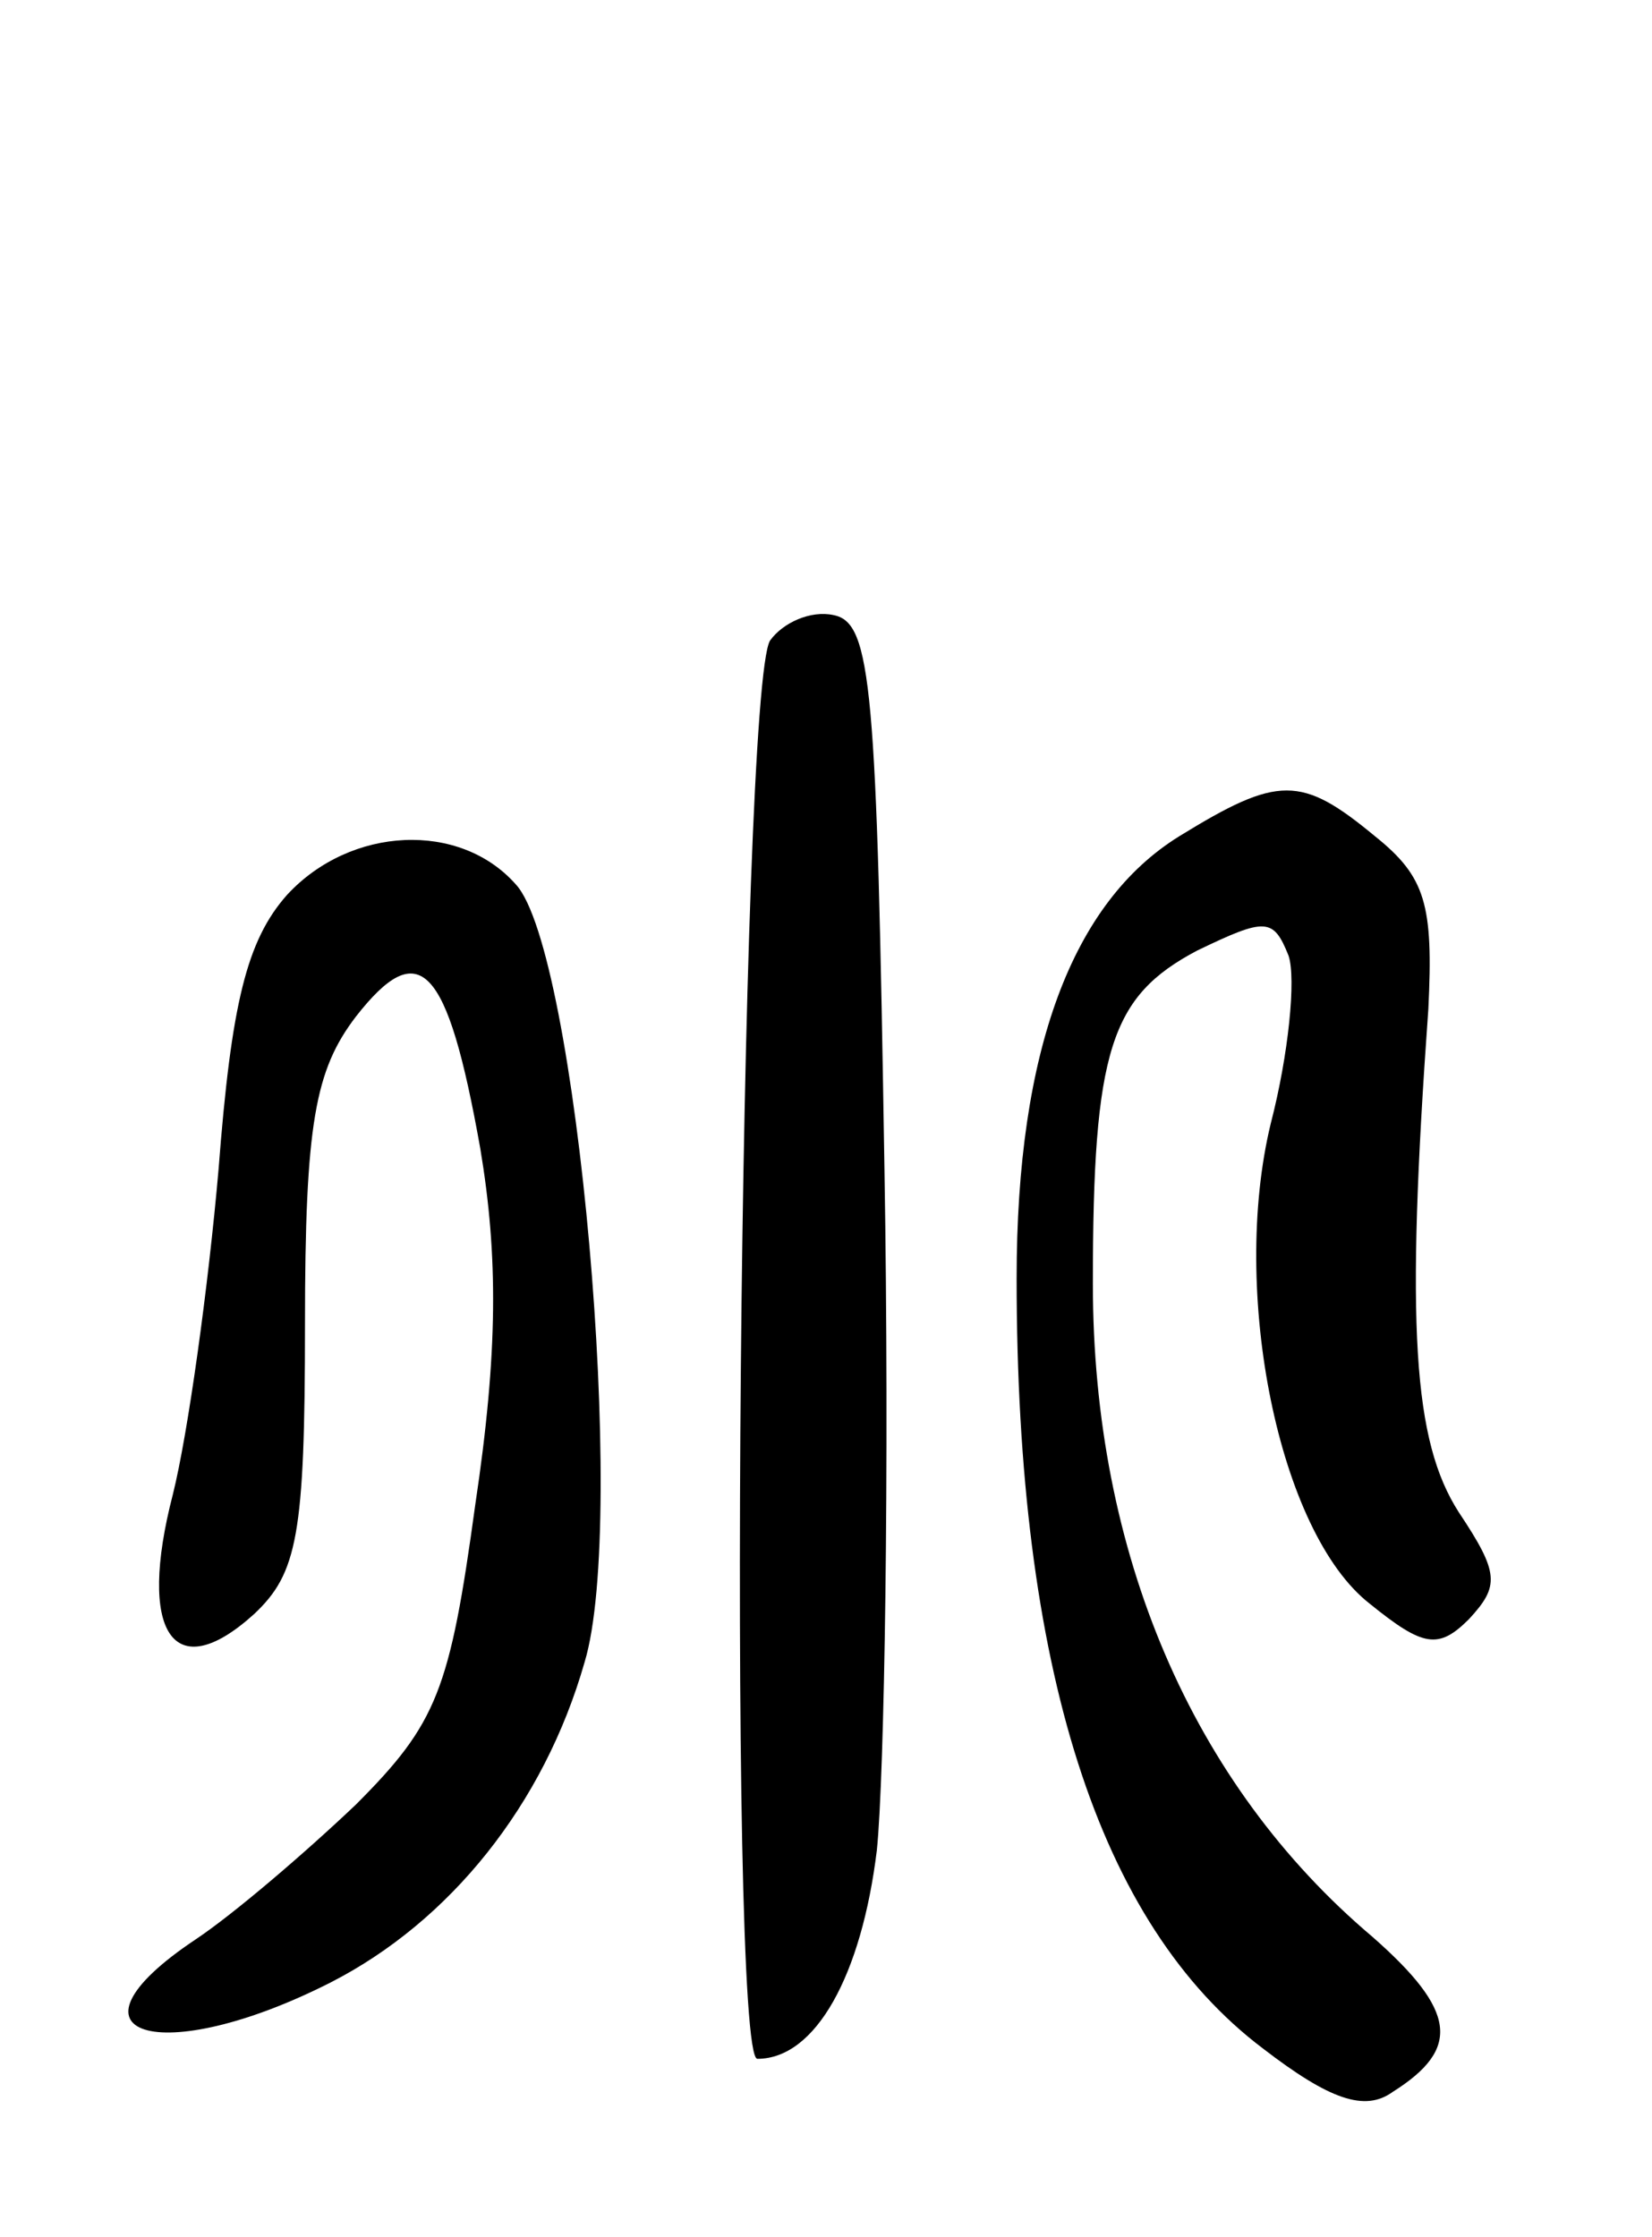 <svg version="1.0" xmlns="http://www.w3.org/2000/svg"
 width="65pt" height="88pt" viewBox="0 0 65 88"
 preserveAspectRatio="xMidYMid meet">
<g transform="translate(0,88) scale(0.1,-0.1)"
fill="#000000" stroke="none">
<path d="M303 628 c-12 -19 -17 -558 -5 -558 23 0 41 33 47 82 3 29 5 150 3
268 -3 190 -5 215 -20 218 -9 2 -20 -3 -25 -10z"/>
<path d="M464 551 c-42 -26 -64 -84 -64 -174 0 -153 32 -254 97 -303 26 -20
40 -25 51 -17 27 17 25 32 -8 61 -71 60 -110 151 -110 257 0 92 7 113 41 131
27 13 30 13 36 -2 3 -9 0 -39 -7 -66 -16 -66 3 -161 39 -189 21 -17 27 -18 39
-6 12 13 12 18 -4 42 -18 28 -21 73 -12 198 2 41 -1 52 -21 68 -29 24 -38 24
-77 0z"/>
<path d="M113 528 c-16 -18 -22 -43 -27 -108 -4 -46 -12 -104 -18 -128 -14
-54 0 -76 32 -47 17 16 20 31 20 114 0 79 4 100 20 121 25 32 36 21 49 -52 7
-42 7 -80 -2 -140 -10 -73 -15 -86 -47 -118 -20 -19 -48 -43 -63 -53 -57 -38
-14 -51 53 -17 47 24 84 70 100 126 17 56 -3 280 -27 306 -22 25 -65 23 -90
-4z"/>
</g>
</svg>
